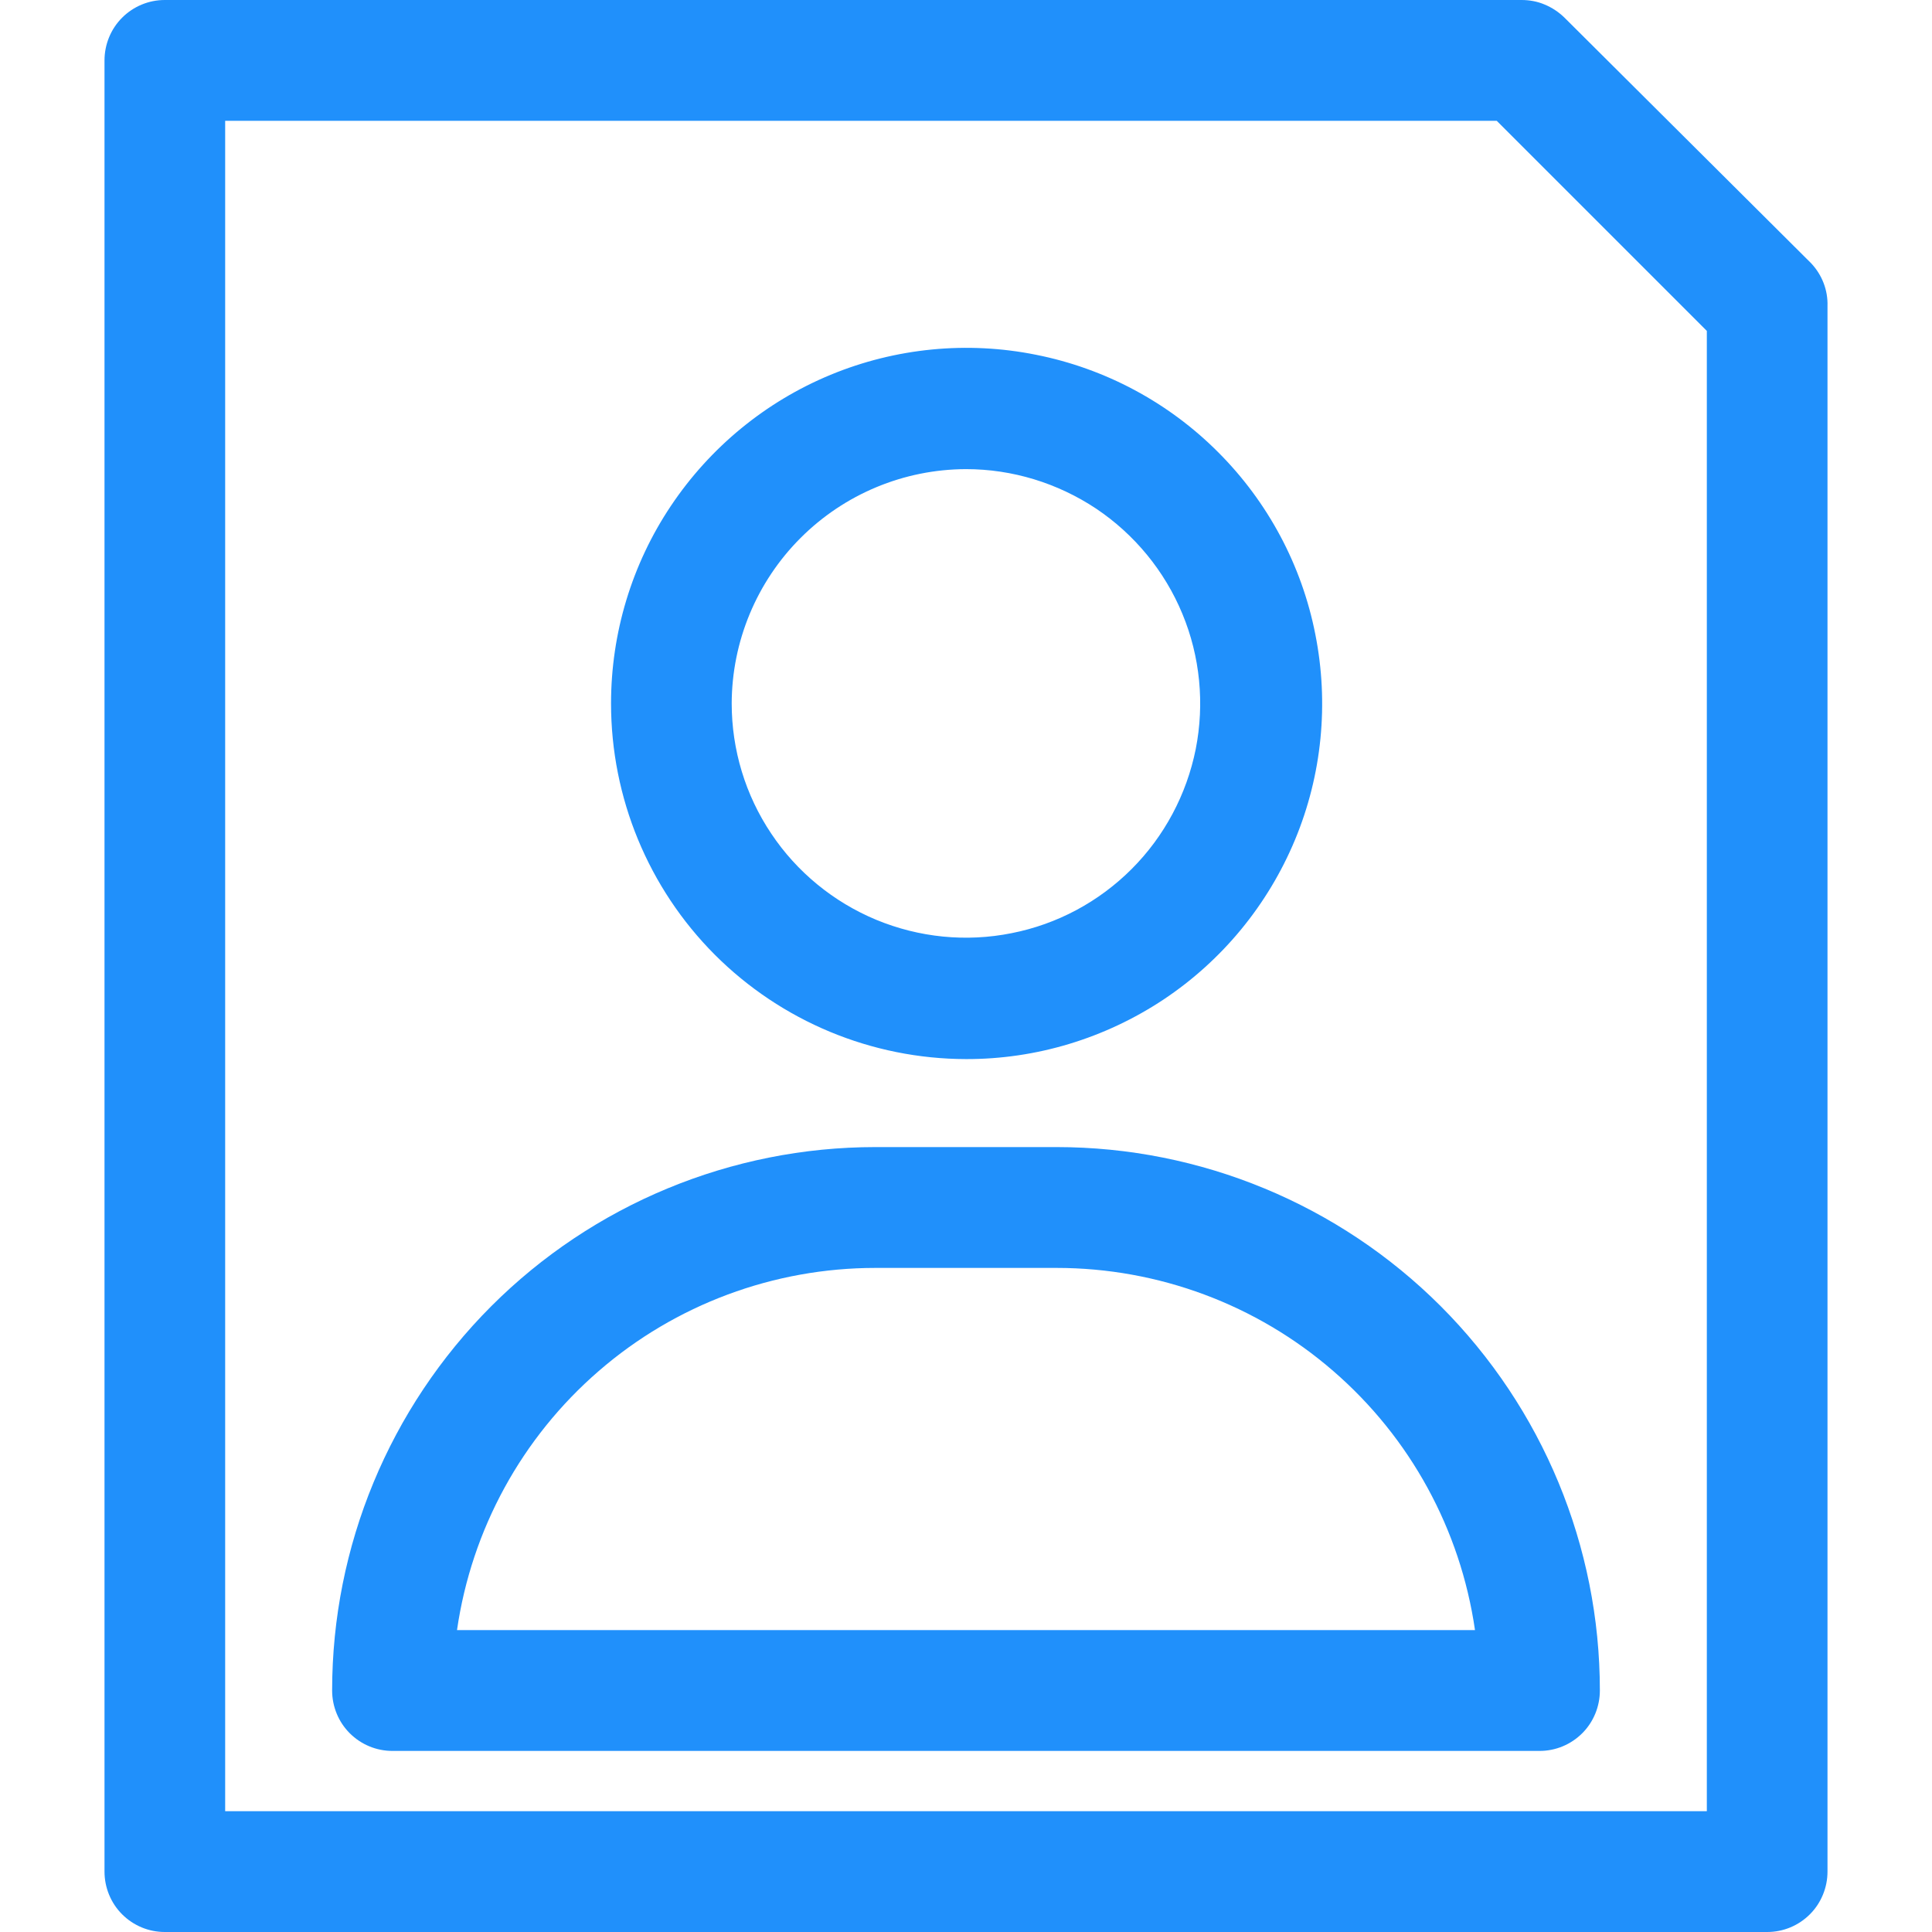 <svg width="11" height="11" viewBox="0 0 11 11" fill="none" xmlns="http://www.w3.org/2000/svg">
<path d="M5.5 6.03C5.9 6.031 6.292 5.912 6.626 5.69C6.959 5.468 7.219 5.152 7.373 4.782C7.527 4.412 7.567 4.005 7.489 3.612C7.412 3.219 7.219 2.858 6.936 2.575C6.653 2.291 6.292 2.098 5.899 2.02C5.507 1.941 5.099 1.981 4.729 2.134C4.359 2.287 4.043 2.547 3.82 2.88C3.597 3.213 3.479 3.605 3.479 4.005C3.479 4.542 3.691 5.056 4.07 5.436C4.449 5.815 4.963 6.029 5.5 6.03ZM5.5 2.671C5.764 2.671 6.021 2.75 6.241 2.896C6.46 3.043 6.631 3.251 6.732 3.495C6.833 3.738 6.859 4.007 6.808 4.265C6.756 4.524 6.629 4.762 6.443 4.948C6.256 5.135 6.019 5.262 5.76 5.313C5.501 5.365 5.233 5.338 4.989 5.237C4.746 5.136 4.537 4.965 4.391 4.746C4.244 4.527 4.166 4.269 4.166 4.005C4.167 3.652 4.308 3.313 4.558 3.063C4.808 2.813 5.146 2.672 5.5 2.671Z" fill="#2090FB"/>
<path d="M10.312 1.499L8.907 0.1C8.874 0.068 8.836 0.043 8.795 0.026C8.753 0.008 8.708 -0 8.663 5.74554e-06H0.938C0.847 5.74554e-06 0.76 0.036 0.695 0.101C0.631 0.165 0.595 0.253 0.595 0.344V10.656C0.595 10.747 0.631 10.835 0.695 10.899C0.76 10.964 0.847 11 0.938 11H10.062C10.153 11 10.24 10.964 10.305 10.899C10.369 10.835 10.405 10.747 10.405 10.656V1.743C10.408 1.652 10.374 1.565 10.312 1.499ZM9.718 10.312H1.282V0.688H8.522L9.718 1.884V10.312Z" fill="#2090FB"/>
<path d="M6.016 6.531H4.984C4.164 6.531 3.377 6.857 2.797 7.437C2.217 8.018 1.891 8.804 1.891 9.625C1.891 9.716 1.927 9.804 1.991 9.868C2.056 9.933 2.143 9.969 2.234 9.969H8.766C8.857 9.969 8.944 9.933 9.009 9.868C9.073 9.804 9.109 9.716 9.109 9.625C9.109 8.804 8.783 8.018 8.203 7.437C7.623 6.857 6.836 6.531 6.016 6.531ZM2.602 9.281C2.685 8.708 2.971 8.185 3.409 7.806C3.846 7.427 4.406 7.219 4.984 7.219H6.016C6.594 7.219 7.154 7.427 7.591 7.806C8.029 8.185 8.315 8.708 8.398 9.281H2.602Z" fill="#2090FB"/>
</svg>
